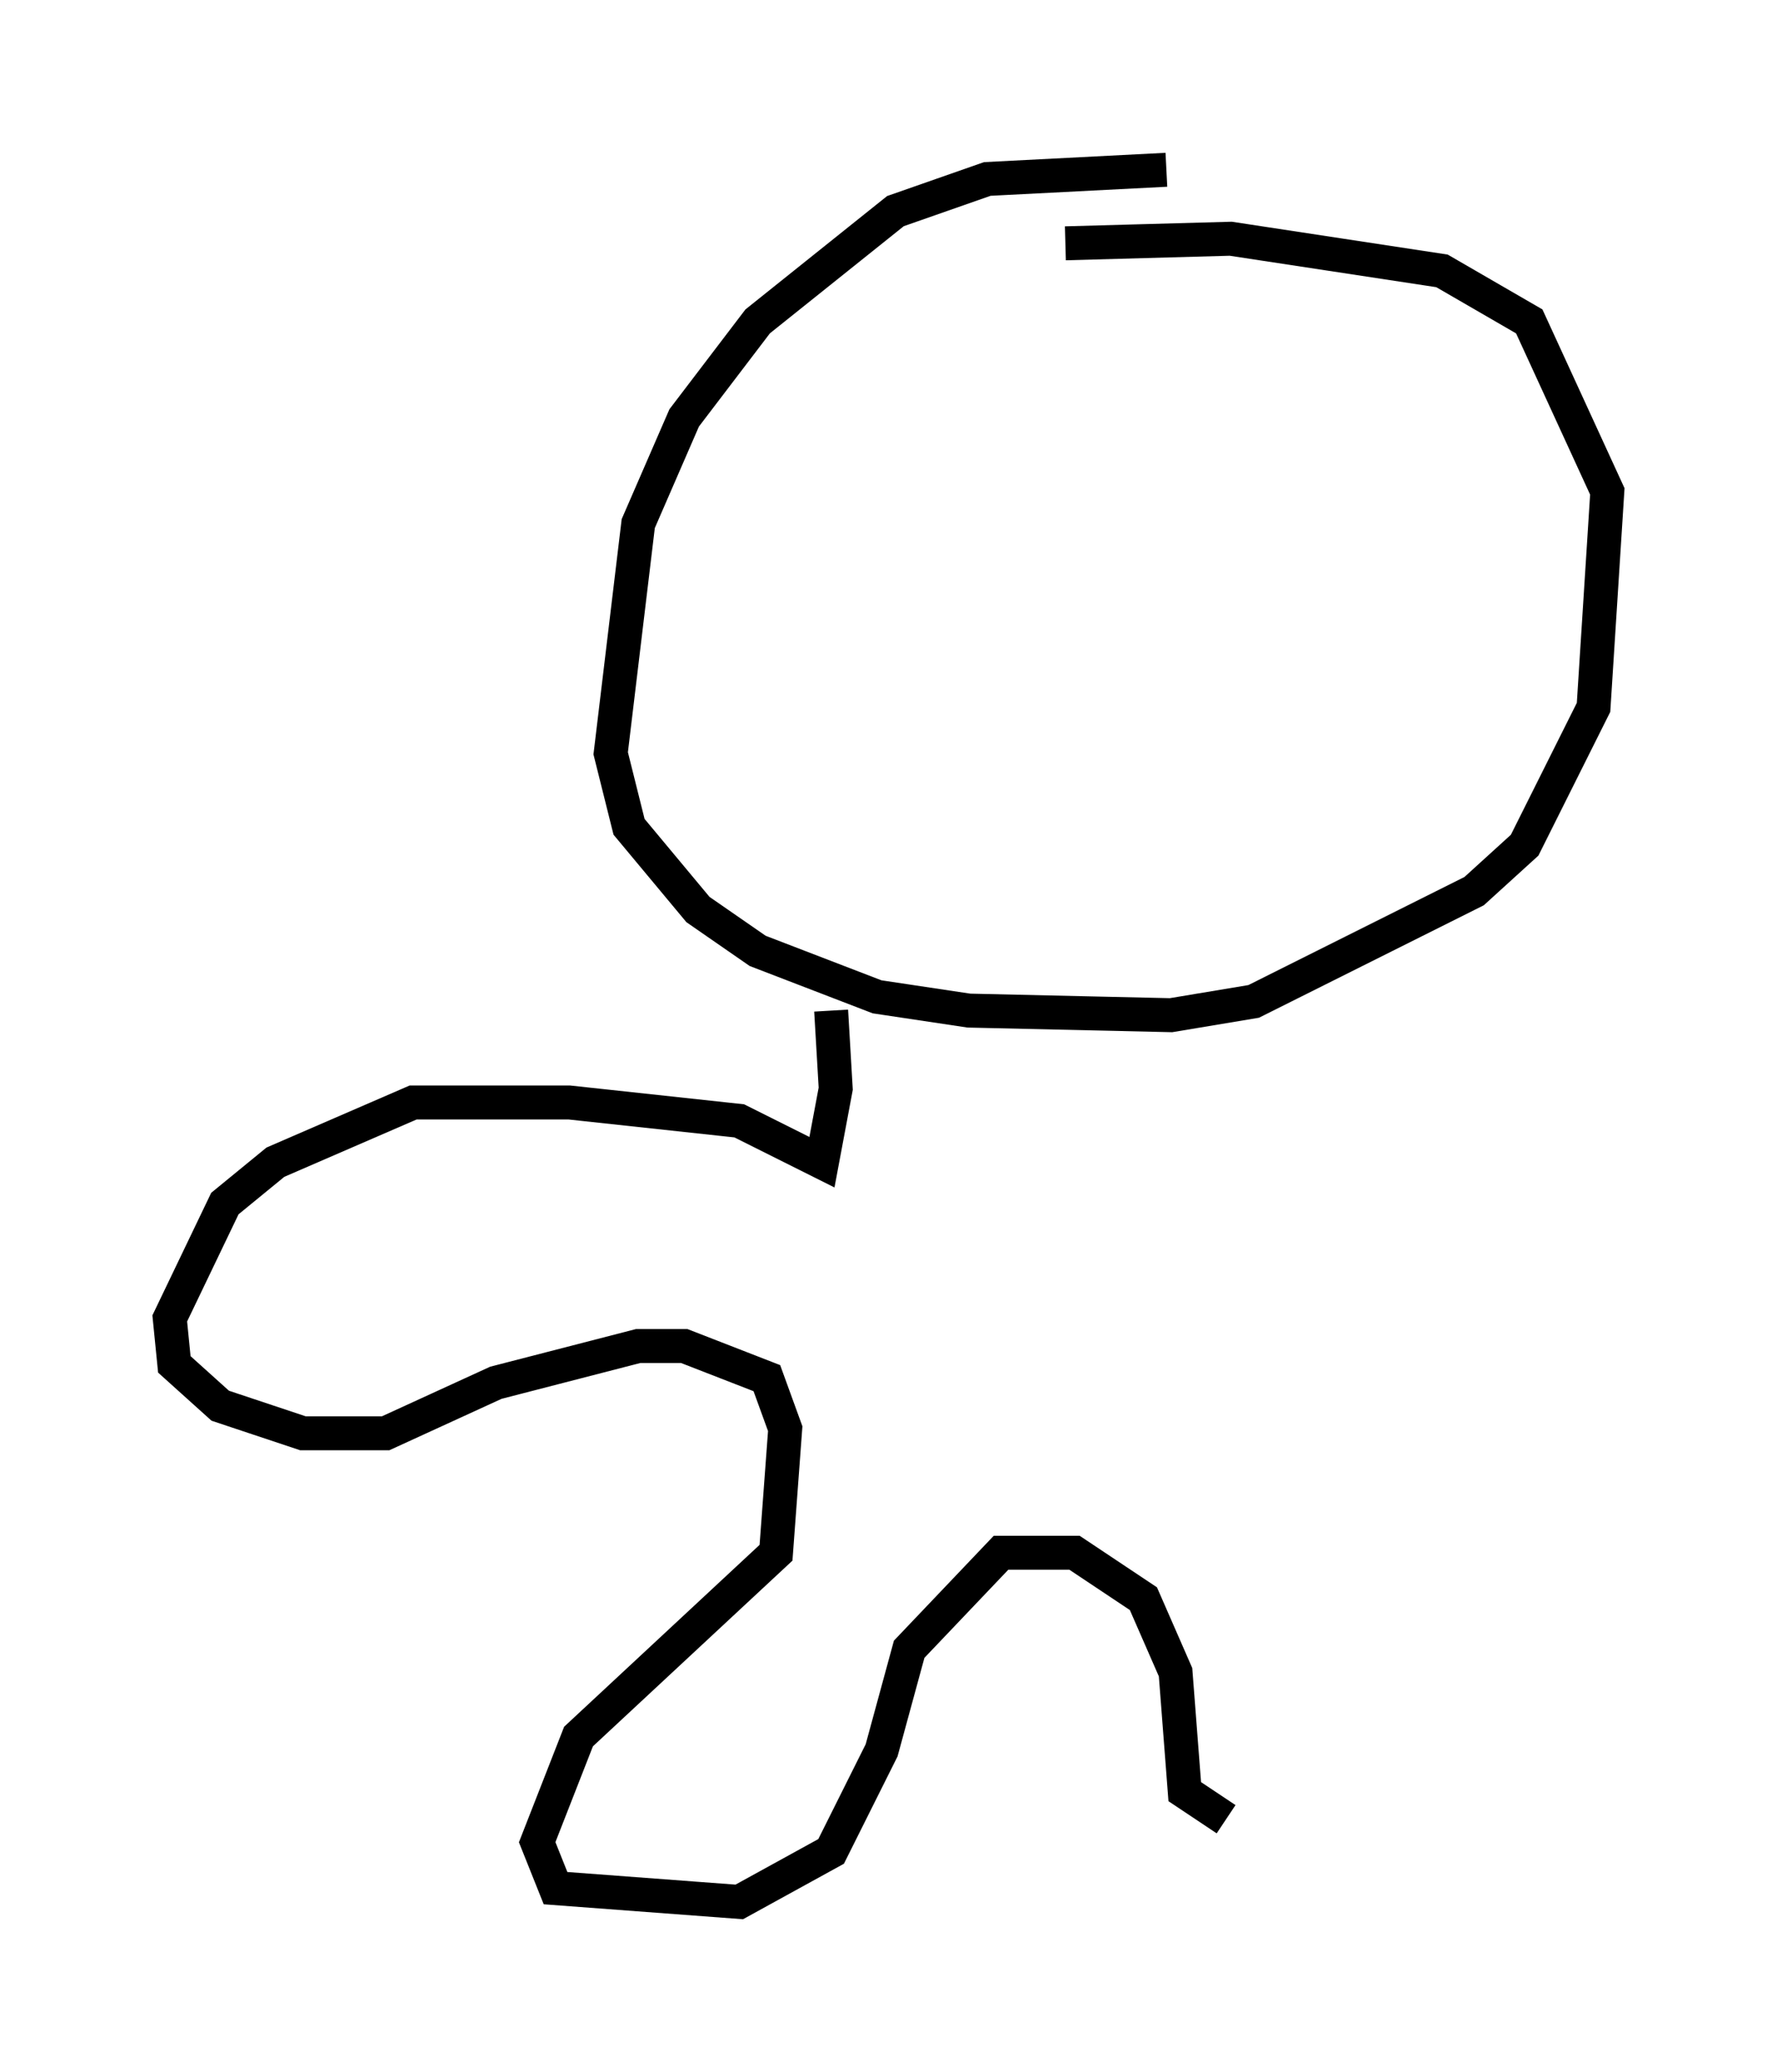 <?xml version="1.0" encoding="utf-8" ?>
<svg baseProfile="full" height="61.014" version="1.1" width="52.354" xmlns="http://www.w3.org/2000/svg" xmlns:ev="http://www.w3.org/2001/xml-events" xmlns:xlink="http://www.w3.org/1999/xlink"><defs /><rect fill="white" height="61.014" width="52.354" x="0" y="0" /><path d="M36.123, 5.406 m-1.759, -0.406 l-5.277, 0.271 -2.706, 0.947 l-4.059, 3.248 -2.165, 2.842 l-1.353, 3.112 -0.812, 6.766 l0.541, 2.165 2.03, 2.436 l1.759, 1.218 3.518, 1.353 l2.706, 0.406 5.954, 0.135 l2.436, -0.406 6.495, -3.248 l1.488, -1.353 2.03, -4.059 l0.406, -6.36 -2.3, -5.007 l-2.571, -1.488 -6.225, -0.947 l-4.871, 0.135 m-6.901, 22.598 l0.135, 2.3 -0.406, 2.165 l-2.436, -1.218 -5.007, -0.541 l-4.601, 0.0 -4.059, 1.759 l-1.488, 1.218 -1.624, 3.383 l0.135, 1.353 1.353, 1.218 l2.436, 0.812 2.436, 0.0 l3.248, -1.488 4.195, -1.083 l1.353, 0.0 2.436, 0.947 l0.541, 1.488 -0.271, 3.654 l-5.819, 5.413 -1.218, 3.112 l0.541, 1.353 5.413, 0.406 l2.706, -1.488 1.488, -2.977 l0.812, -2.977 2.706, -2.842 l2.165, 0.0 2.03, 1.353 l0.947, 2.165 0.271, 3.518 l1.218, 0.812 " fill="none" stroke="black" stroke-width="1" /></svg>